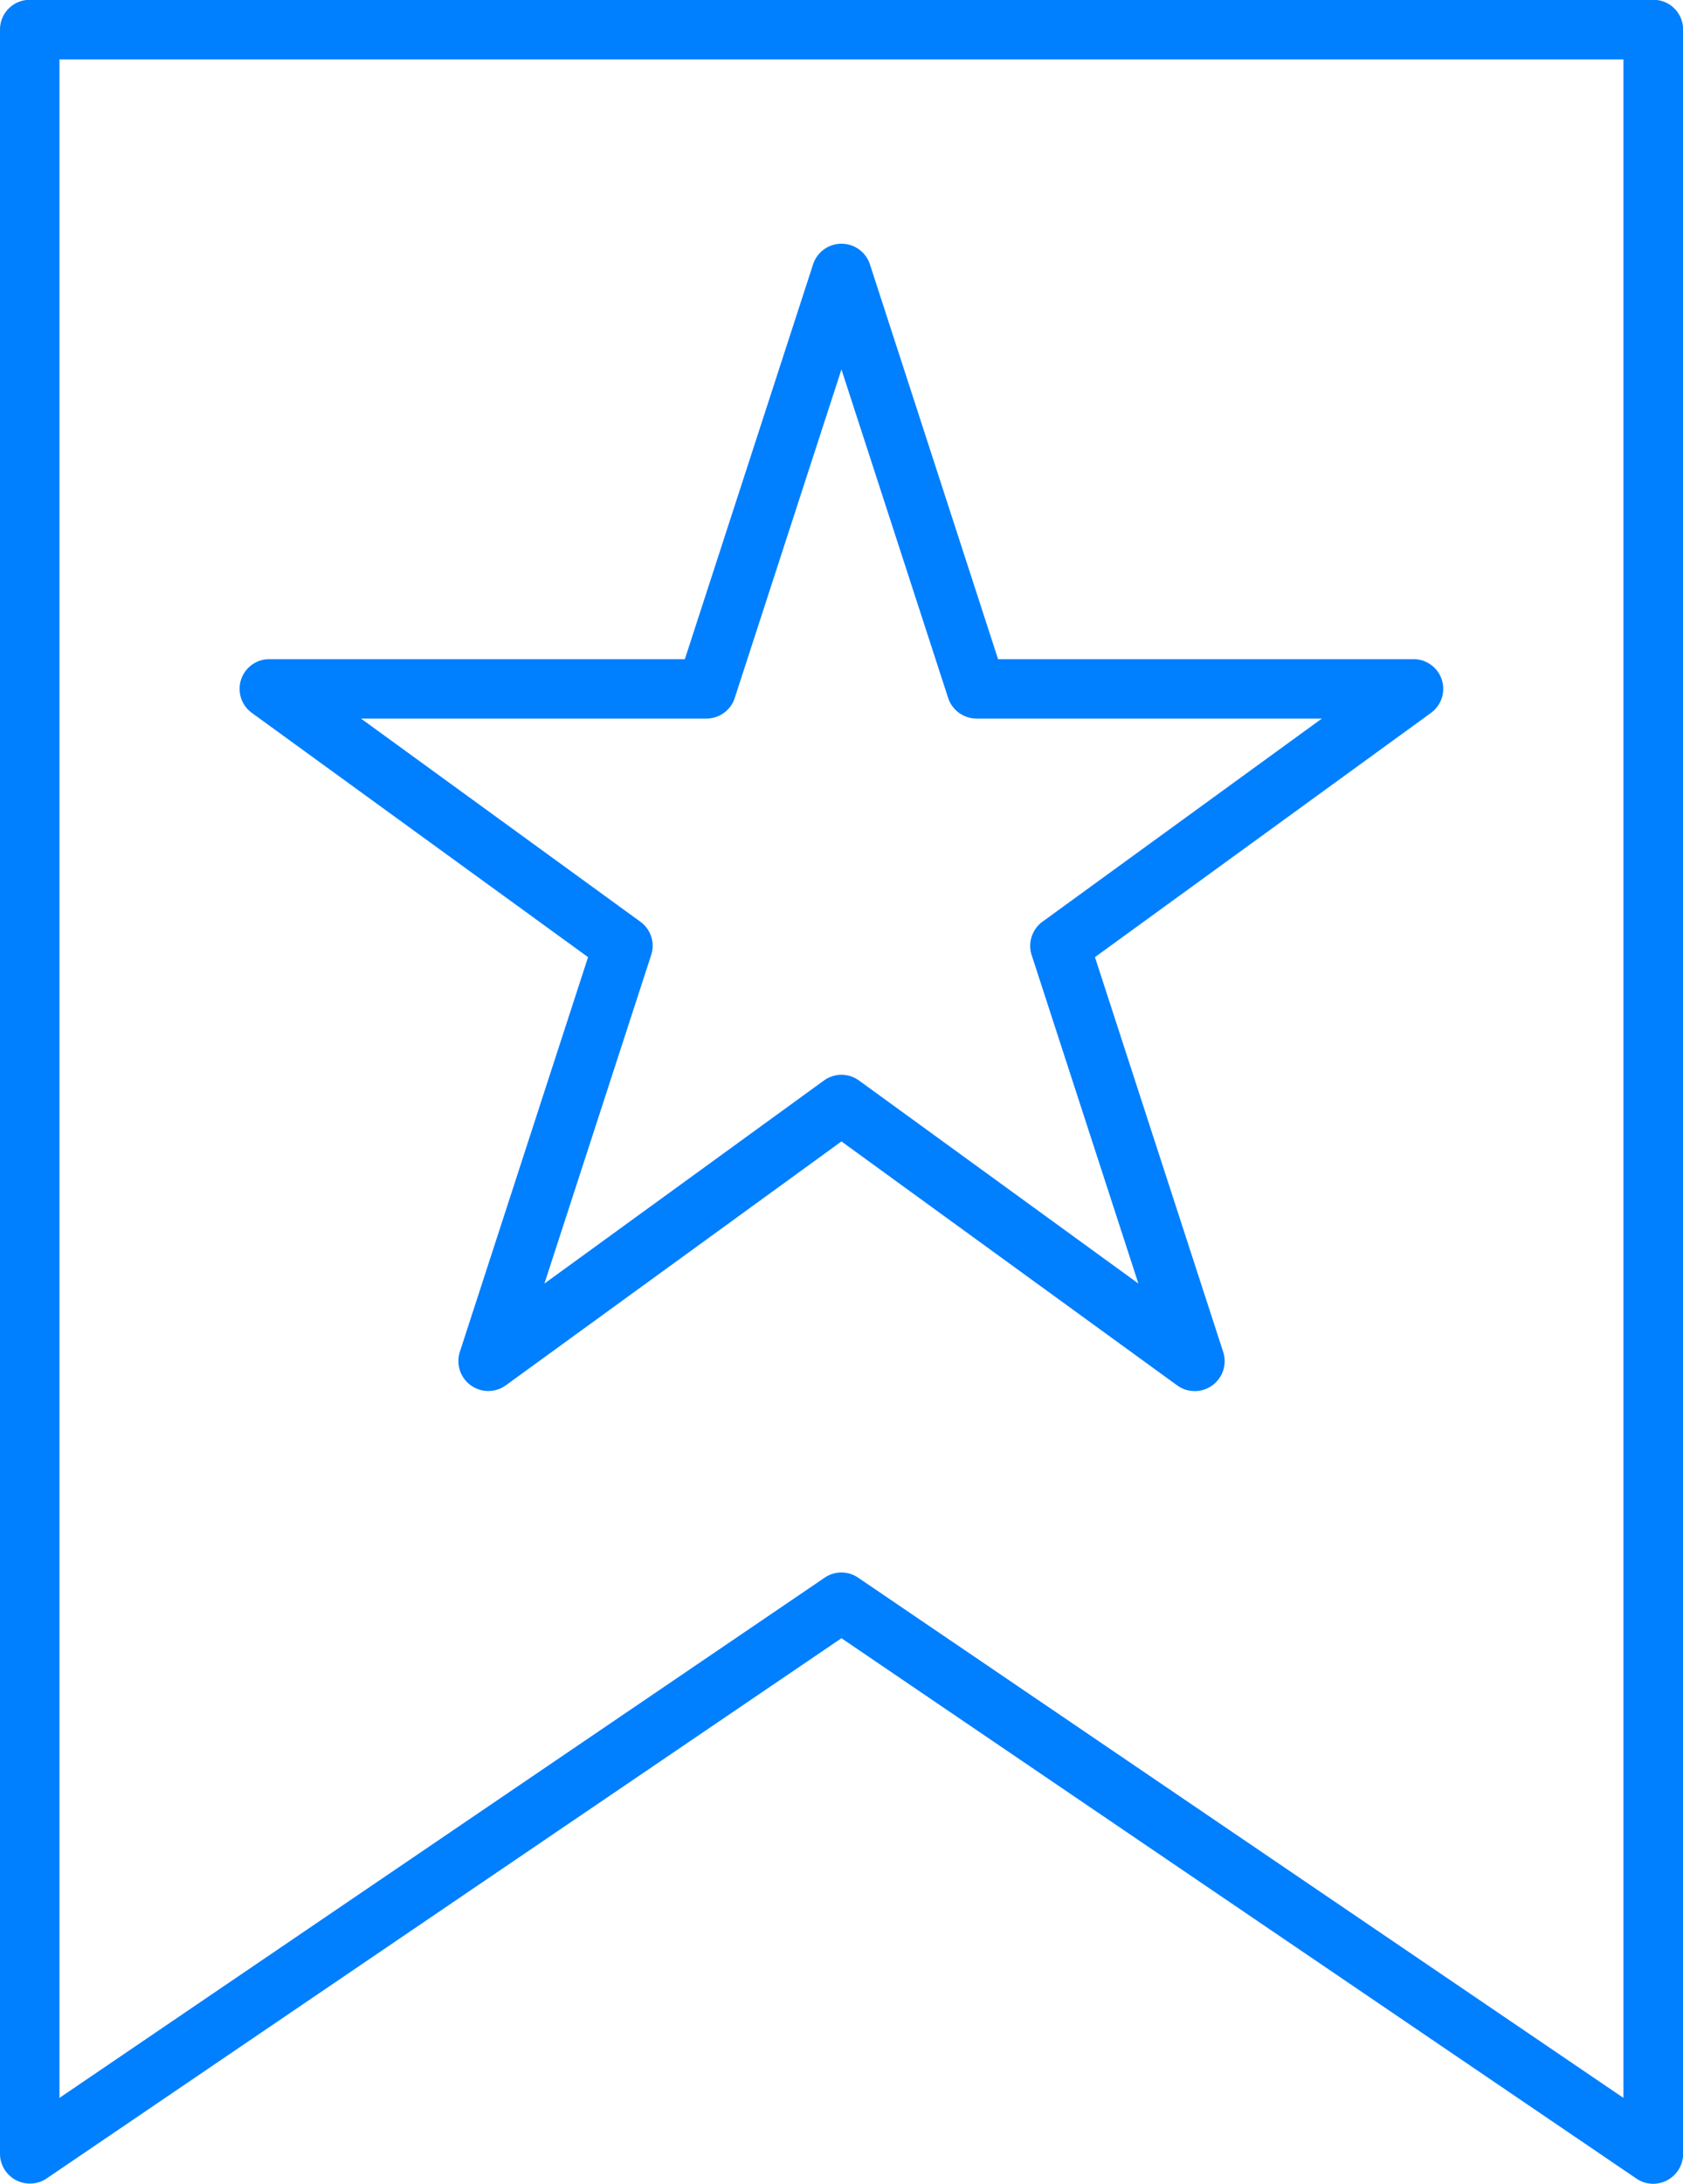 <svg height="58.385" viewBox="0 0 45.013 58.385" width="45.013" xmlns="http://www.w3.org/2000/svg"><g fill="#007fff"><path d="m822.011 864.093-3.434 10.568a.8.8 0 0 0 1.224.887l8.987-6.528 8.987 6.528a.8.8 0 0 0 1.227-.887l-3.434-10.568 8.987-6.53a.794.794 0 0 0 -.466-1.437h-11.112l-3.431-10.567a.8.8 0 0 0 -1.513 0l-3.433 10.567h-11.11a.794.794 0 0 0 -.469 1.438zm3.167-6.379a.794.794 0 0 0 .755-.547l2.855-8.787 2.855 8.787a.8.8 0 0 0 .758.547h9.237l-7.474 5.432a.8.8 0 0 0 -.289.89l2.855 8.784-7.474-5.43a.8.8 0 0 0 -.935 0l-7.477 5.43 2.855-8.784a.793.793 0 0 0 -.289-.89l-7.473-5.432z" transform="translate(-806.283 -838.503)"/><path d="m854.625 901.078a.783.783 0 0 1 -.446-.138l-21.264-14.448-21.264 14.448a.8.8 0 0 1 -1.241-.657v-56.8a.794.794 0 0 1 .795-.795h43.421a.794.794 0 0 1 .8.795v56.8a.8.8 0 0 1 -.424.7.806.806 0 0 1 -.377.095zm-21.71-16.342a.783.783 0 0 1 .446.137l20.469 13.909v-54.5h-41.83v54.5l20.467-13.909a.788.788 0 0 1 .448-.138z" transform="translate(-810.41 -842.693)"/></g></svg>